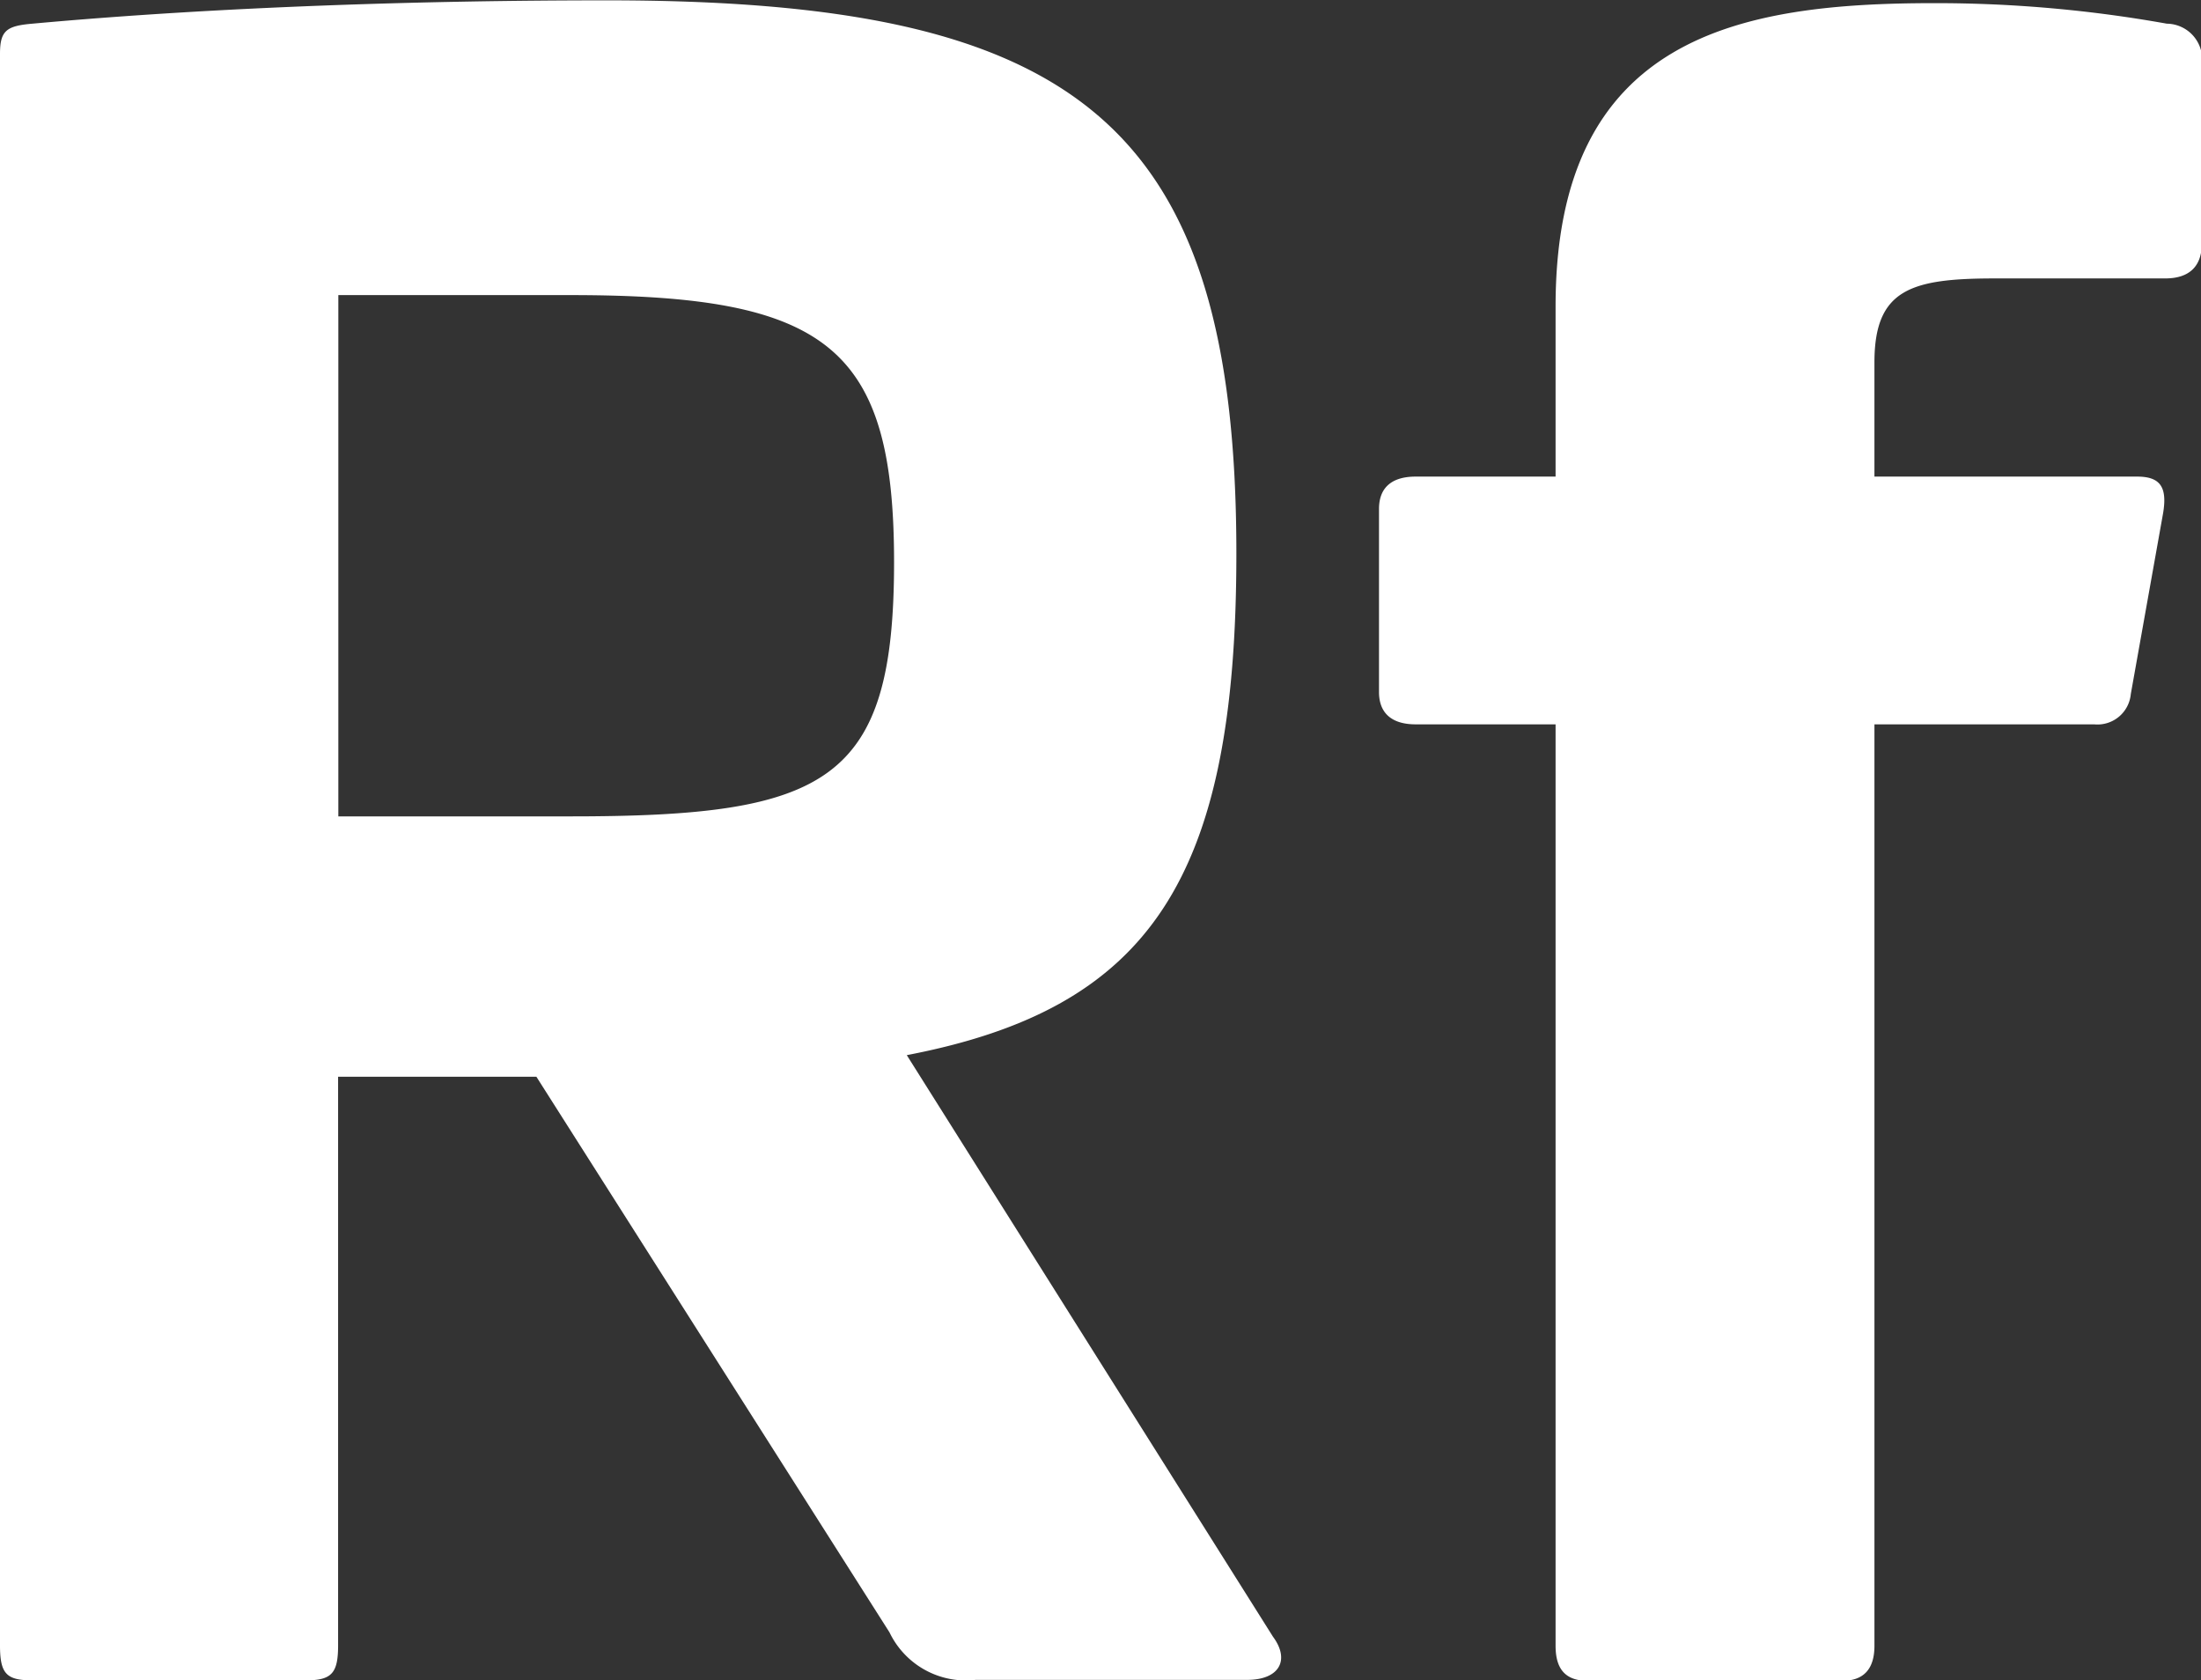 <svg xmlns="http://www.w3.org/2000/svg" width="18.872" height="14.405" viewBox="0 0 18.872 14.405"><rect x="0" y="0" width="18.872" height="14.405" fill="#333333" stroke="none"/><g transform="translate(2094.002 -3426.639)"><path d="M-1620.274,560.023c0,2.789-.739,3.9-2.826,4.3l3.14,4.986c.148.2.055.37-.222.37h-2.327a.726.726,0,0,1-.739-.407l-3.028-4.764h-1.7v4.875c0,.24-.055.3-.277.3h-2.345c-.222,0-.277-.056-.277-.3V555.739c0-.2.056-.24.277-.259,1.625-.148,3.4-.2,4.912-.2C-1621.641,555.277-1620.274,556.329-1620.274,560.023Zm-7.7-2.216v4.469h1.995c2.2,0,2.77-.295,2.77-2.179,0-1.846-.572-2.29-2.77-2.29Z" transform="translate(-463.127 2871.362)" fill="#fff"/><path d="M-1604,555.493a.307.307,0,0,1,.3.351v1.533c0,.2-.111.3-.314.3h-1.459c-.72,0-1.034.092-1.034.72v.979h2.253c.2,0,.259.092.222.314l-.277,1.551a.287.287,0,0,1-.314.259h-1.884v7.9c0,.2-.093.3-.277.3h-2.18c-.185,0-.277-.092-.277-.3v-7.9h-1.2c-.2,0-.314-.092-.314-.277v-1.57c0-.184.111-.277.314-.277h1.2v-1.459c0-2.327,1.588-2.6,3.25-2.6A11.234,11.234,0,0,1-1604,555.493Z" transform="translate(-471.423 2871.349)" fill="#fff"/></g></svg>